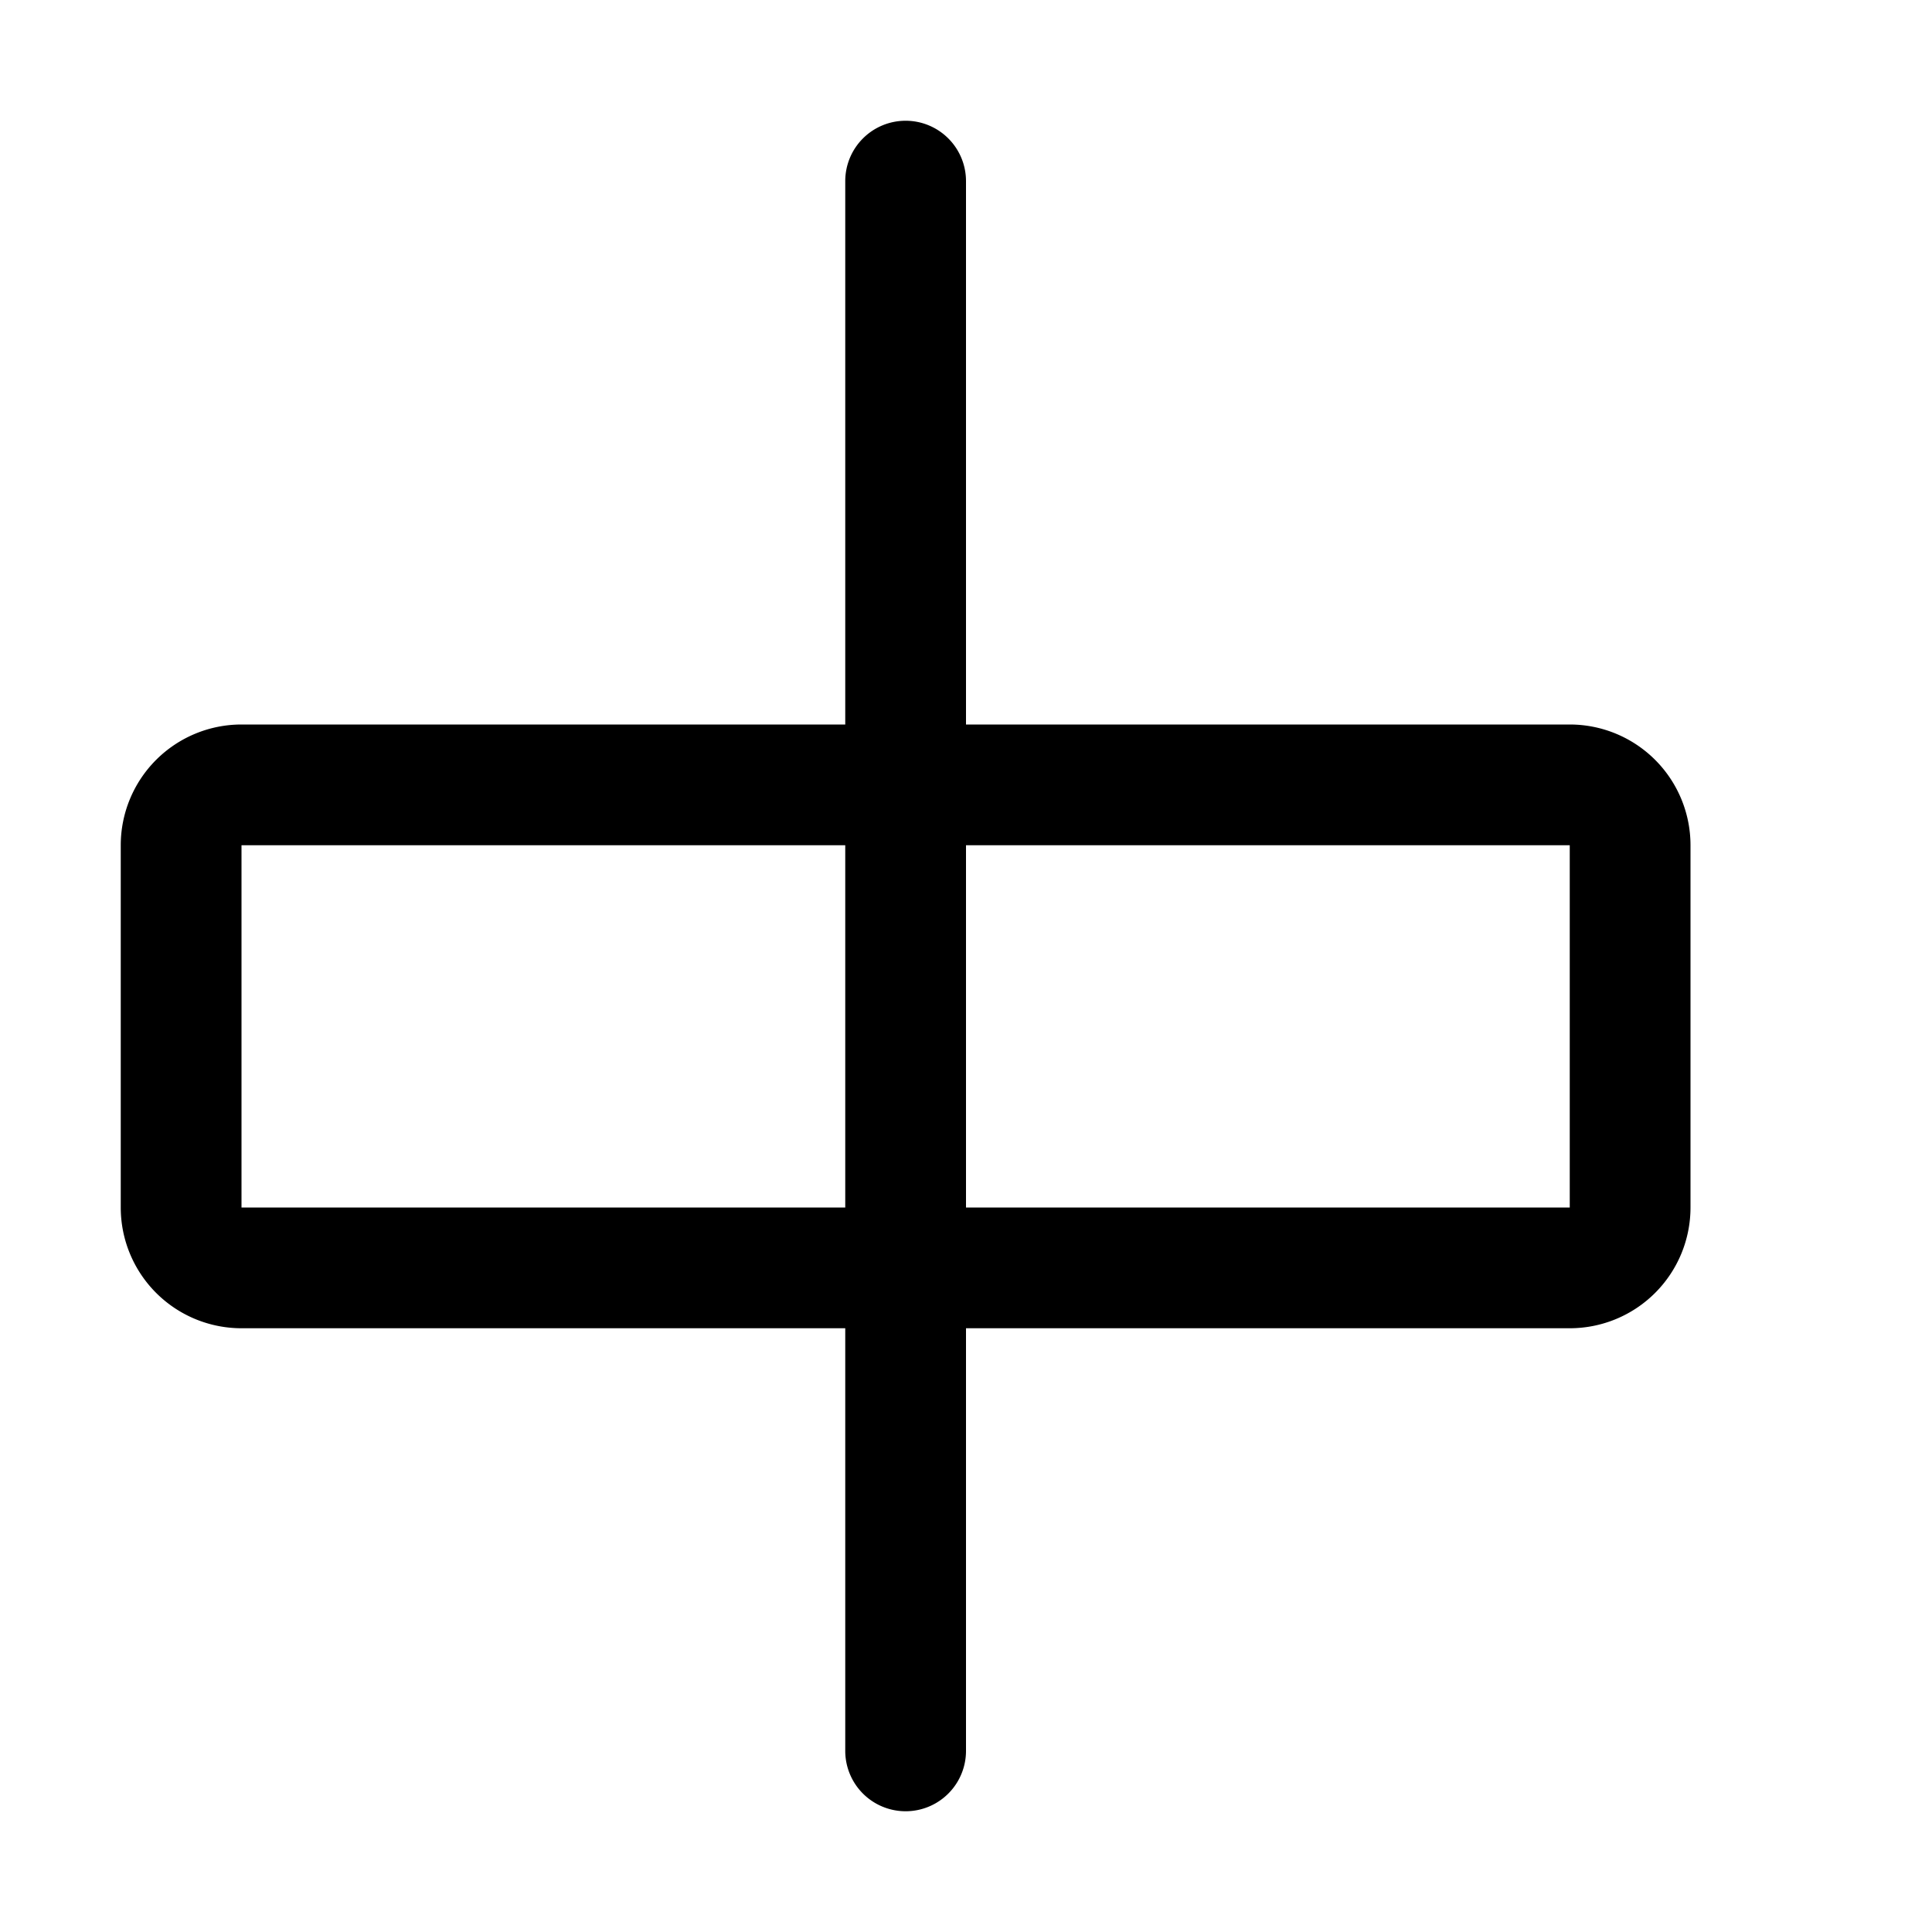 <svg xmlns="http://www.w3.org/2000/svg" viewBox="0 0 16 16"><path d="M13 7v3H2V7h11m0-1H2a1 1 0 0 0-1 1v3a1 1 0 0 0 1 1h11a1 1 0 0 0 1-1V7a1 1 0 0 0-1-1z"/><path d="M7.5 1a.5.5 0 0 1 .5.5v13a.5.5 0 0 1-1 0v-13a.5.5 0 0 1 .5-.5z"/></svg>